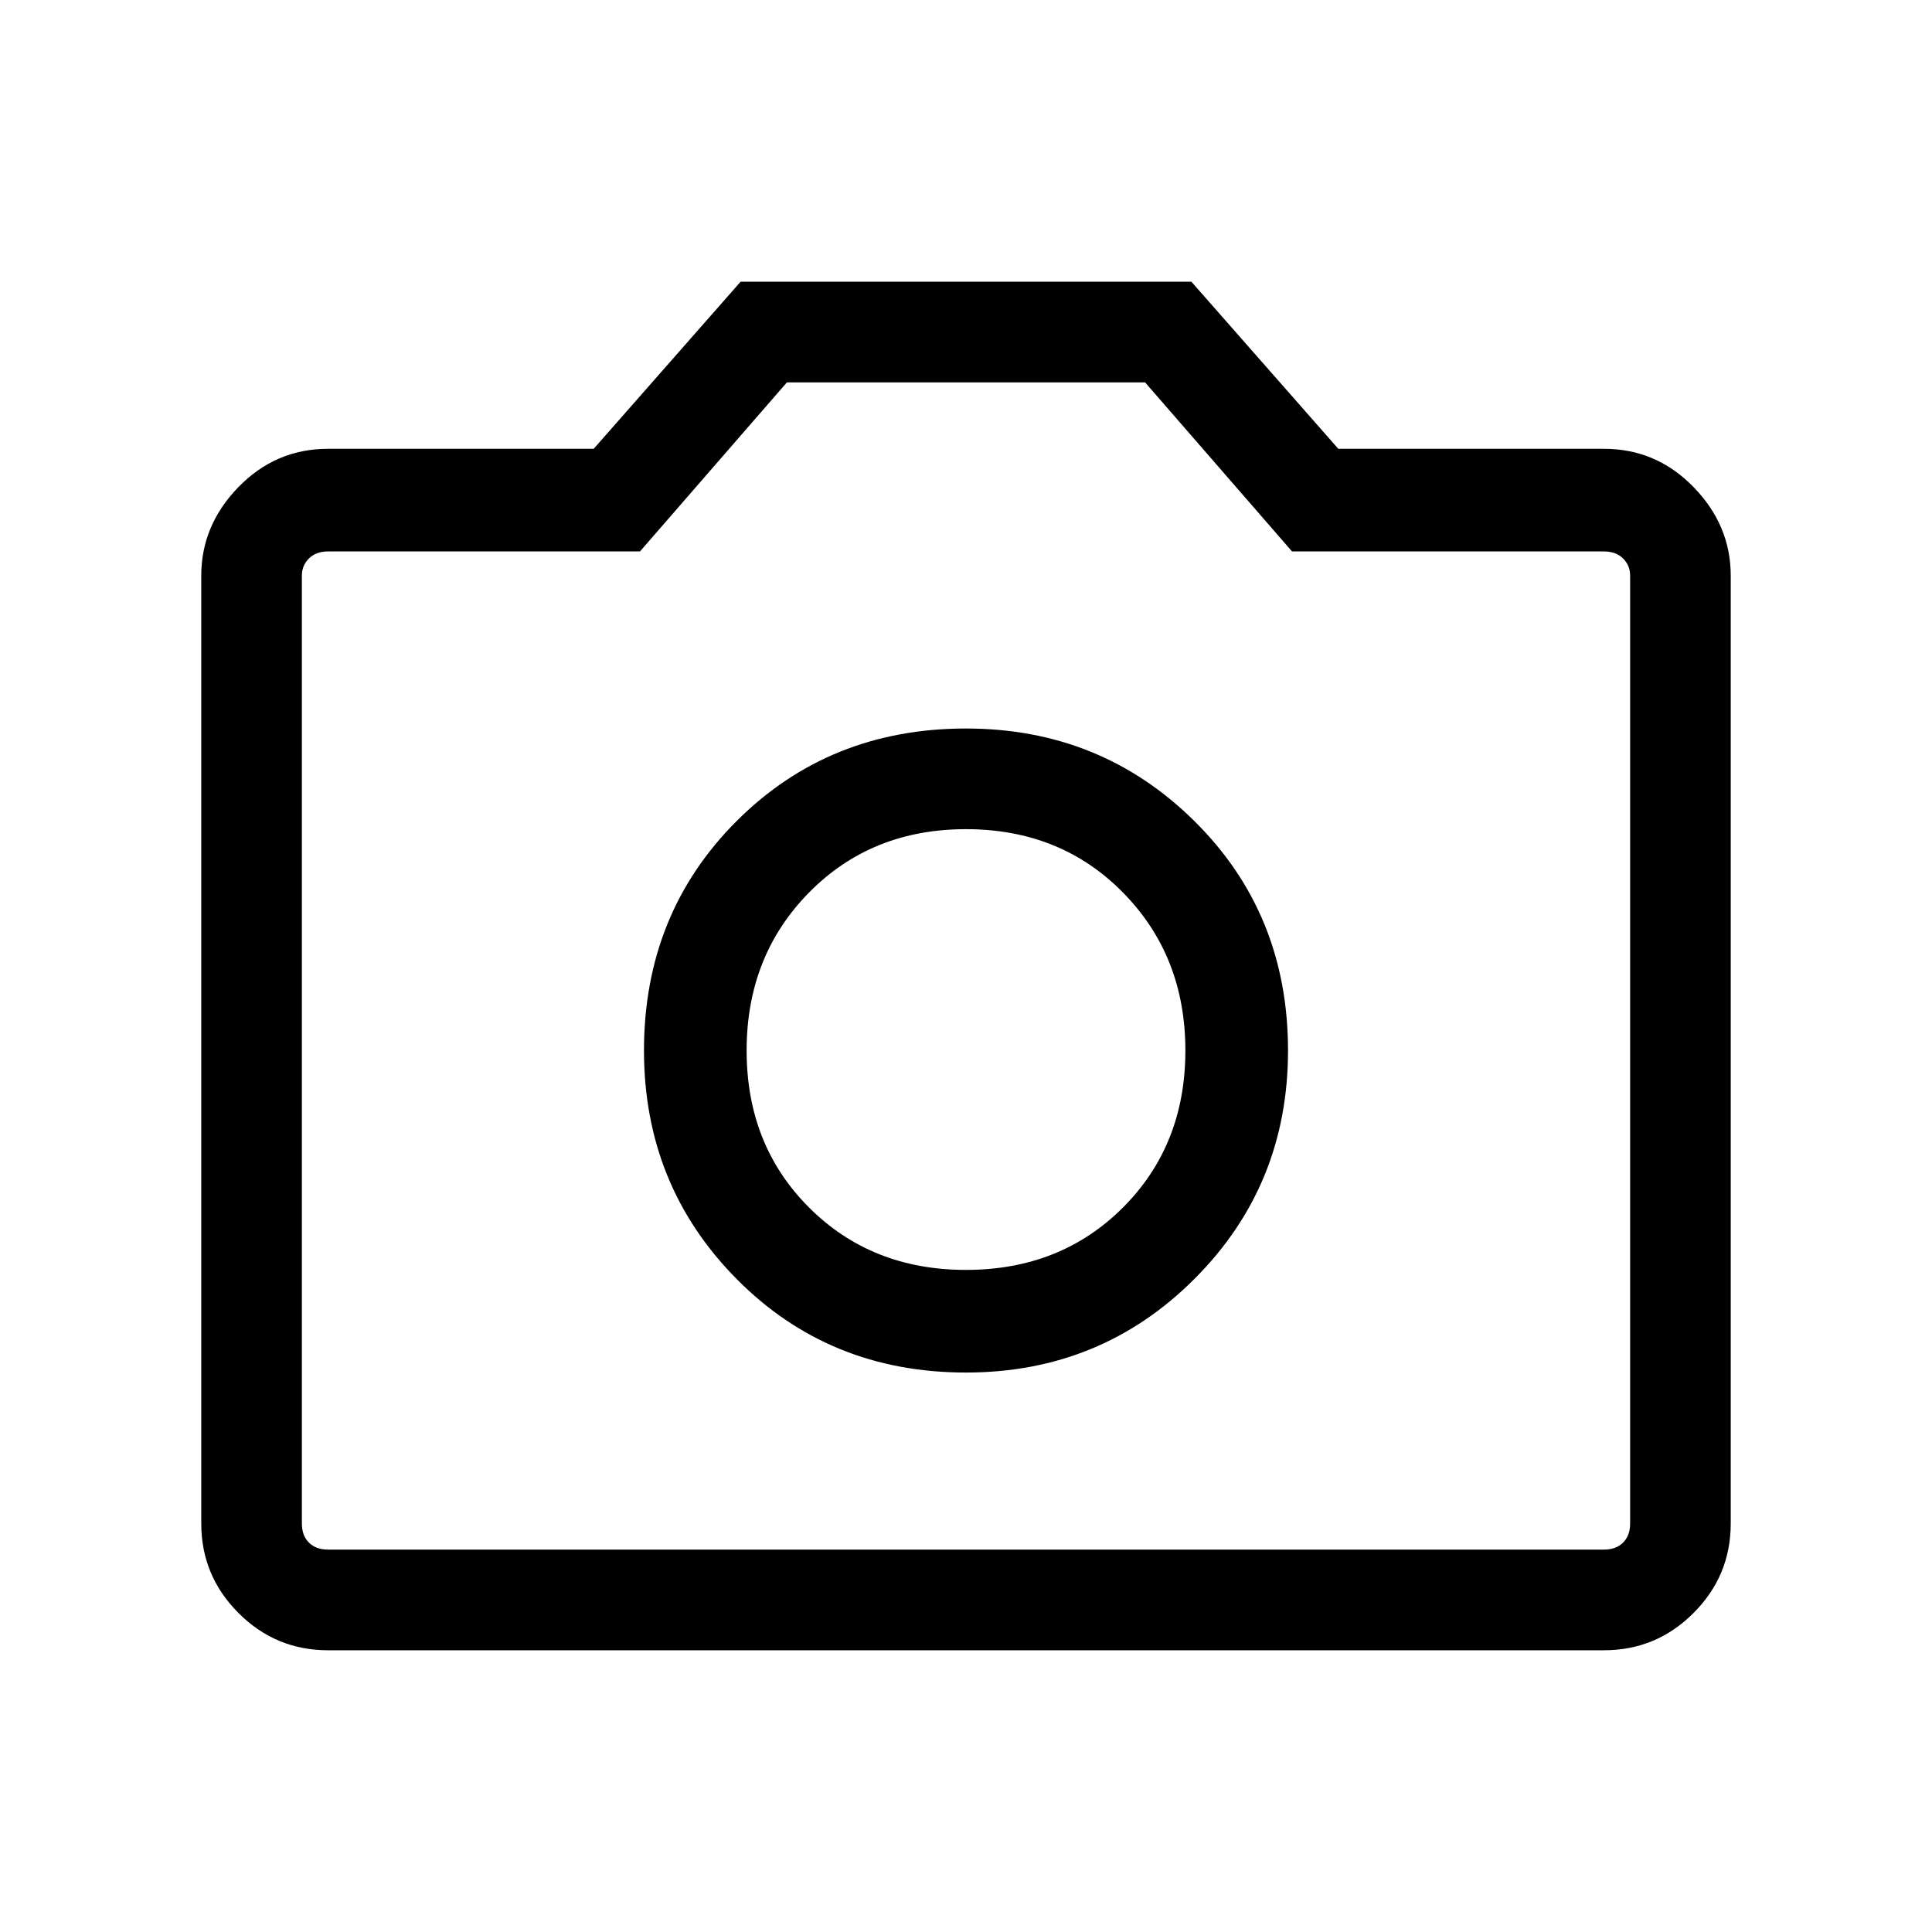 <svg xmlns="http://www.w3.org/2000/svg" height="40" width="40"><path d="M20 28.417Q22.792 28.417 24.729 26.479Q26.667 24.542 26.667 21.75Q26.667 18.917 24.729 17Q22.792 15.083 20 15.083Q17.167 15.083 15.25 17Q13.333 18.917 13.333 21.75Q13.333 24.542 15.25 26.479Q17.167 28.417 20 28.417ZM20 26.292Q18.042 26.292 16.75 25Q15.458 23.708 15.458 21.75Q15.458 19.792 16.75 18.479Q18.042 17.167 20 17.167Q21.958 17.167 23.25 18.479Q24.542 19.792 24.542 21.75Q24.542 23.708 23.25 25Q21.958 26.292 20 26.292ZM6.792 34.167Q5.708 34.167 4.938 33.396Q4.167 32.625 4.167 31.542V11.917Q4.167 10.875 4.938 10.083Q5.708 9.292 6.792 9.292H12.292L15.333 5.833H24.667L27.708 9.292H33.208Q34.292 9.292 35.062 10.083Q35.833 10.875 35.833 11.917V31.542Q35.833 32.625 35.062 33.396Q34.292 34.167 33.208 34.167ZM33.208 32.083Q33.458 32.083 33.604 31.938Q33.75 31.792 33.75 31.542V11.917Q33.75 11.708 33.604 11.563Q33.458 11.417 33.208 11.417H26.75L23.708 7.917H16.292L13.25 11.417H6.792Q6.542 11.417 6.396 11.563Q6.25 11.708 6.25 11.917V31.542Q6.25 31.792 6.396 31.938Q6.542 32.083 6.792 32.083ZM20 21.75Q20 21.75 20 21.75Q20 21.75 20 21.75Q20 21.75 20 21.75Q20 21.75 20 21.75Q20 21.75 20 21.75Q20 21.75 20 21.75Q20 21.75 20 21.75Q20 21.75 20 21.75Z"/></svg>